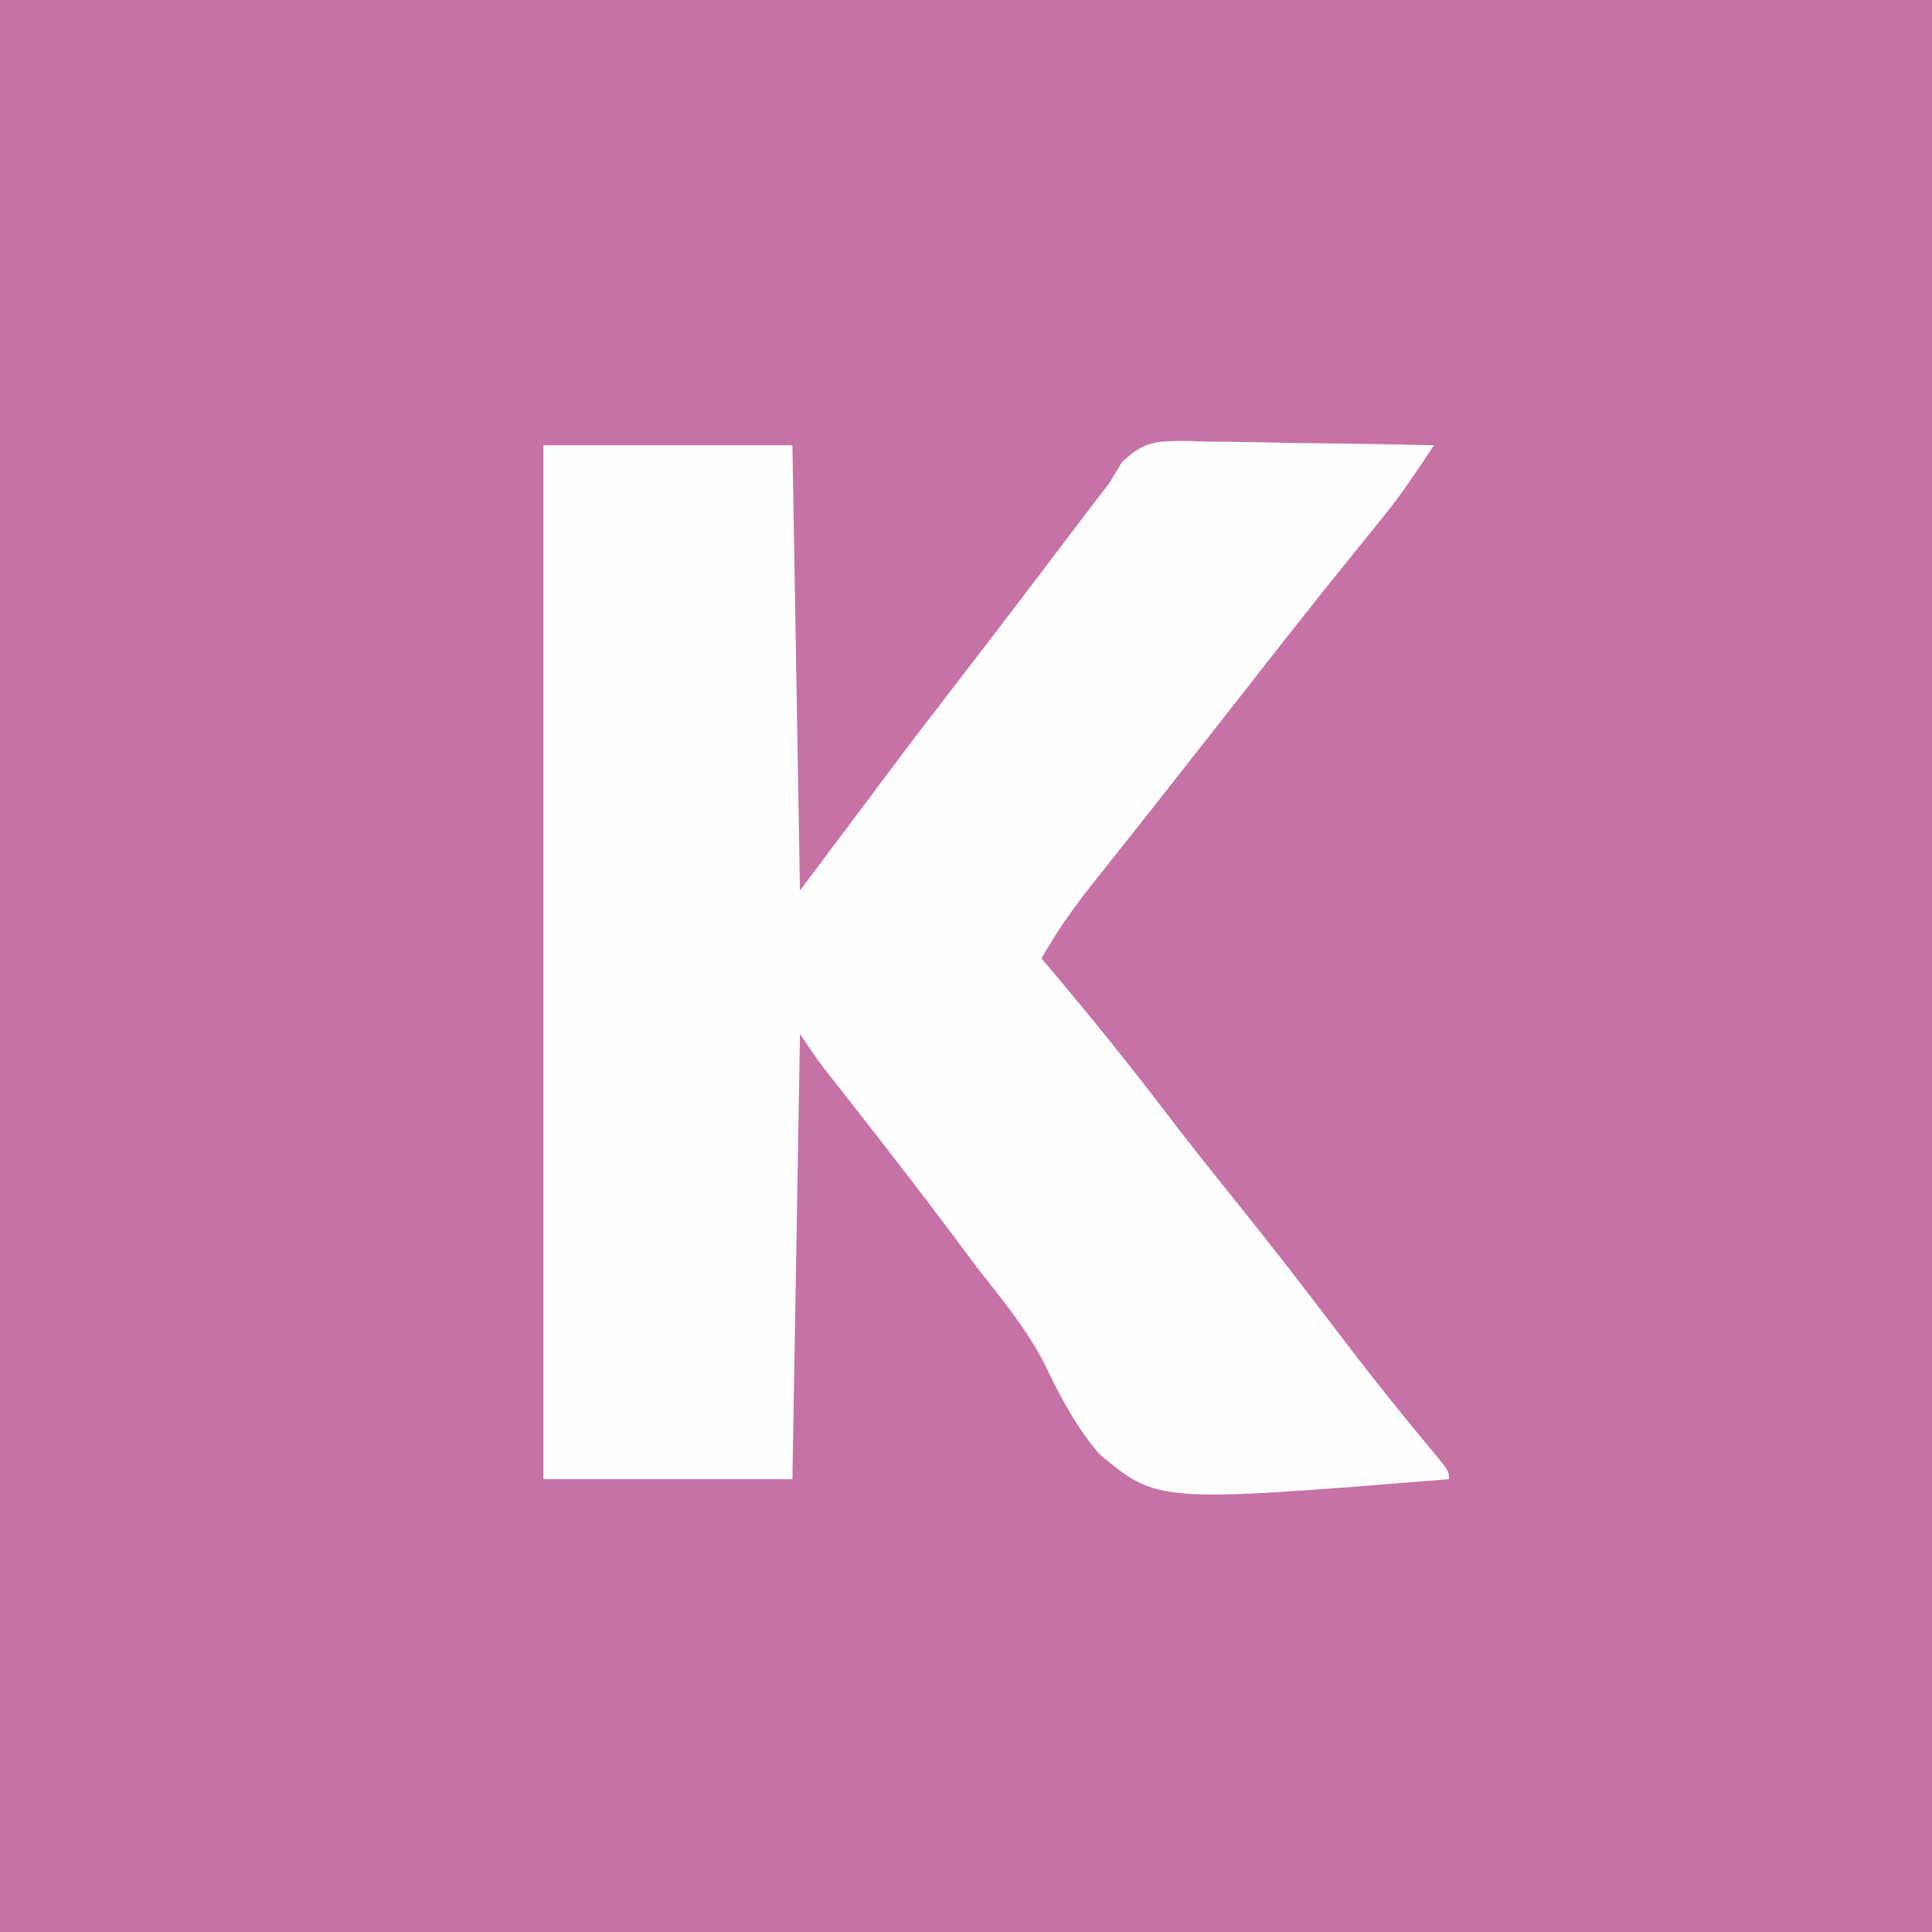 <?xml version="1.0" encoding="UTF-8"?>
<svg version="1.1" xmlns="http://www.w3.org/2000/svg" width="256" height="256">
<rect width="100%" height="100%" fill="#333333" stroke="none"/>
<path d="M0 0 C84.48 0 168.96 0 256 0 C256 84.48 256 168.96 256 256 C171.52 256 87.04 256 0 256 C0 171.52 0 87.04 0 0 Z " fill="#C672A5" transform="translate(0,0)"/>
<path d="M0 0 C10.89 0 21.78 0 33 0 C33.33 19.47 33.66 38.94 34 59 C38.95 52.4 43.9 45.8 49 39 C53.938 32.562 53.938 32.562 56.254 29.566 C60.692 23.818 65.075 18.027 69.469 12.244 C70.455 10.948 70.455 10.948 71.461 9.625 C72.047 8.854 72.632 8.083 73.236 7.289 C73.818 6.534 74.4 5.778 75 5 C75.549 4.09 76.098 3.179 76.664 2.241 C79.665 -0.638 81.363 -0.568 85.399 -0.566 C86.232 -0.541 87.064 -0.515 87.922 -0.488 C89.212 -0.478 89.212 -0.478 90.528 -0.467 C93.269 -0.439 96.009 -0.376 98.75 -0.312 C100.611 -0.287 102.471 -0.265 104.332 -0.244 C108.889 -0.189 113.444 -0.103 118 0 C115.887 3.211 113.793 6.388 111.371 9.375 C110.663 10.253 110.663 10.253 109.941 11.149 C109.445 11.76 108.949 12.371 108.438 13 C107.364 14.332 106.291 15.664 105.219 16.996 C104.68 17.665 104.141 18.334 103.586 19.023 C101.182 22.02 98.807 25.039 96.438 28.062 C95.988 28.635 95.539 29.208 95.076 29.799 C94.17 30.954 93.264 32.11 92.359 33.266 C90.533 35.596 88.704 37.923 86.875 40.25 C85.964 41.41 85.053 42.57 84.142 43.73 C81.76 46.766 79.37 49.796 76.969 52.816 C76.223 53.757 76.223 53.757 75.463 54.717 C74.516 55.911 73.567 57.104 72.615 58.295 C70.152 61.408 67.956 64.545 66 68 C66.606 68.715 67.212 69.431 67.836 70.168 C72.735 75.995 77.501 81.882 82.114 87.939 C85.284 92.095 88.533 96.181 91.812 100.25 C96.757 106.39 101.56 112.629 106.326 118.909 C110.26 124.077 114.314 129.117 118.488 134.094 C120 136 120 136 120 137 C81.409 140.113 81.409 140.113 73.688 133.695 C70.566 130.055 68.419 125.947 66.362 121.635 C63.975 117.017 60.693 113.081 57.5 109 C56.253 107.337 55.01 105.672 53.77 104.004 C49.386 98.159 44.899 92.395 40.391 86.646 C39.843 85.947 39.295 85.248 38.73 84.527 C38.25 83.916 37.769 83.305 37.274 82.676 C36.122 81.161 35.055 79.583 34 78 C33.67 97.47 33.34 116.94 33 137 C22.11 137 11.22 137 0 137 C0 91.79 0 46.58 0 0 Z " fill="#FEFEFE" transform="translate(72,59)"/>
</svg>
